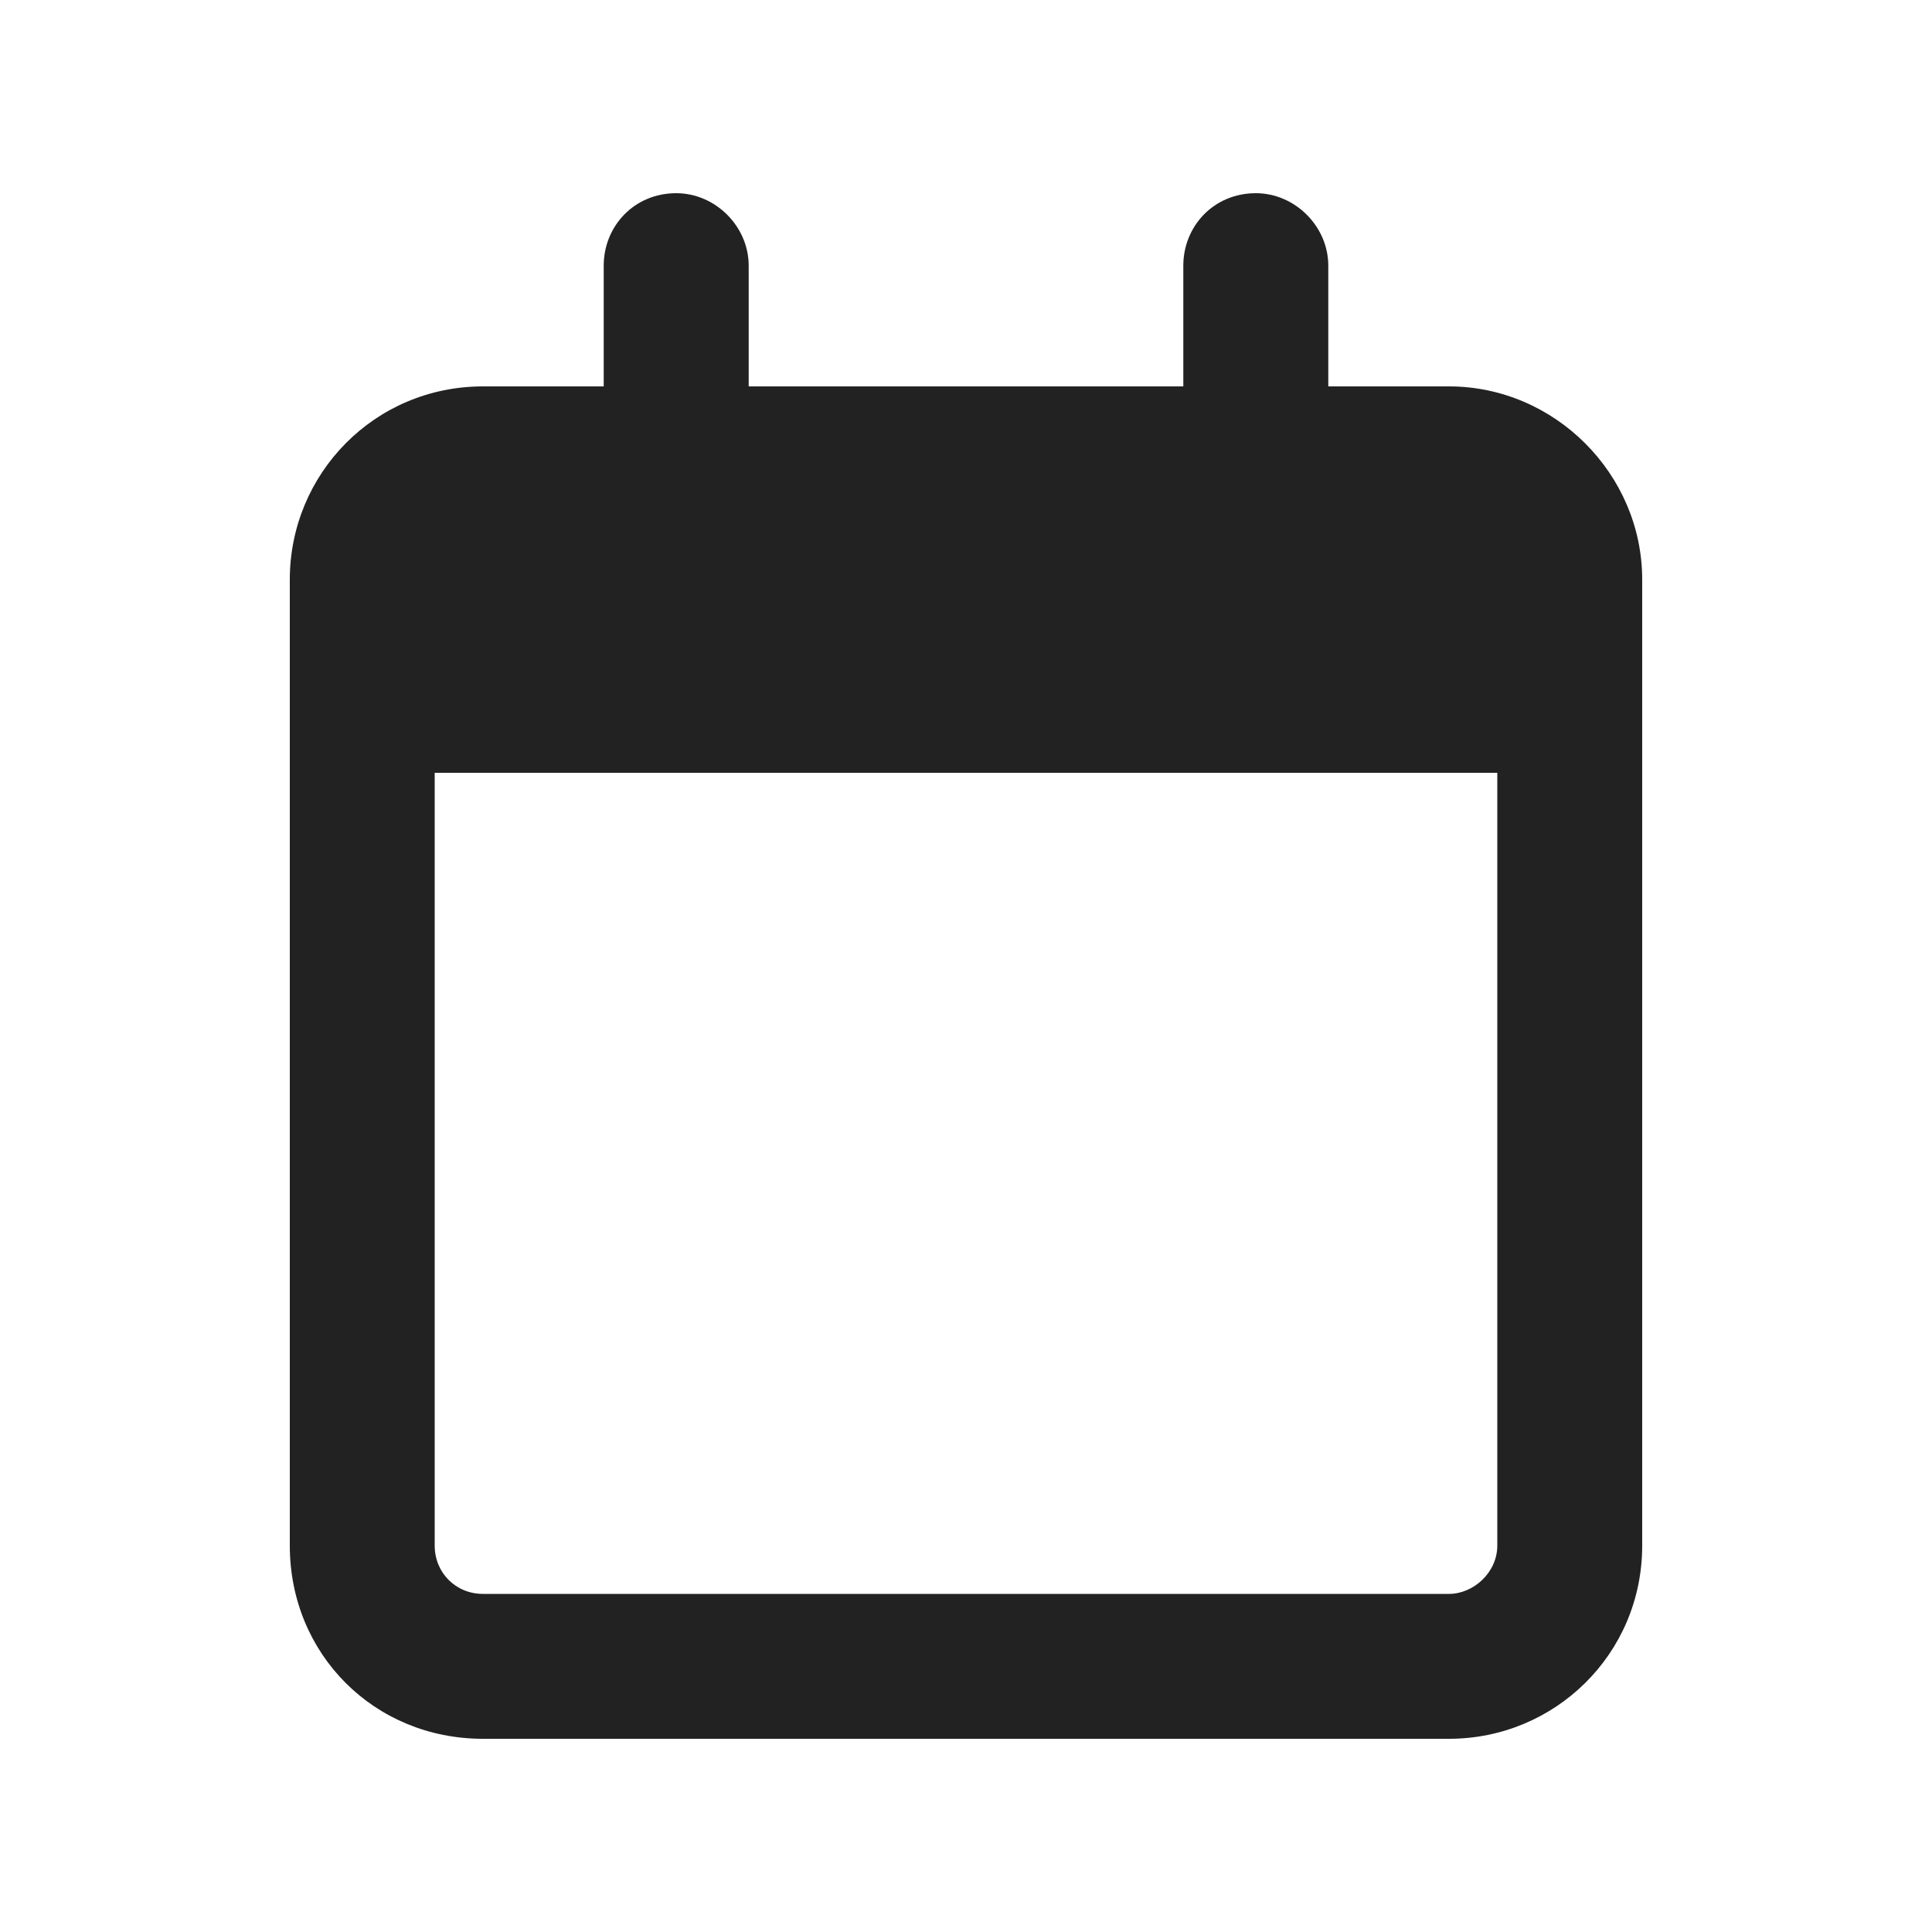 <svg width="25" height="25" viewBox="0 0 25 25" fill="none" xmlns="http://www.w3.org/2000/svg">
<path d="M9.688 5H15.312V3.438C15.312 2.93 15.703 2.5 16.25 2.5C16.758 2.5 17.188 2.93 17.188 3.438V5H18.75C20.117 5 21.25 6.133 21.25 7.5V20C21.25 21.406 20.117 22.5 18.75 22.5H6.25C4.844 22.5 3.75 21.406 3.75 20V7.5C3.75 6.133 4.844 5 6.25 5H7.812V3.438C7.812 2.93 8.203 2.5 8.75 2.5C9.258 2.5 9.688 2.93 9.688 3.438V5ZM5.625 20C5.625 20.352 5.898 20.625 6.25 20.625H18.75C19.062 20.625 19.375 20.352 19.375 20V10H5.625V20Z" fill="#222222"/>
</svg>
